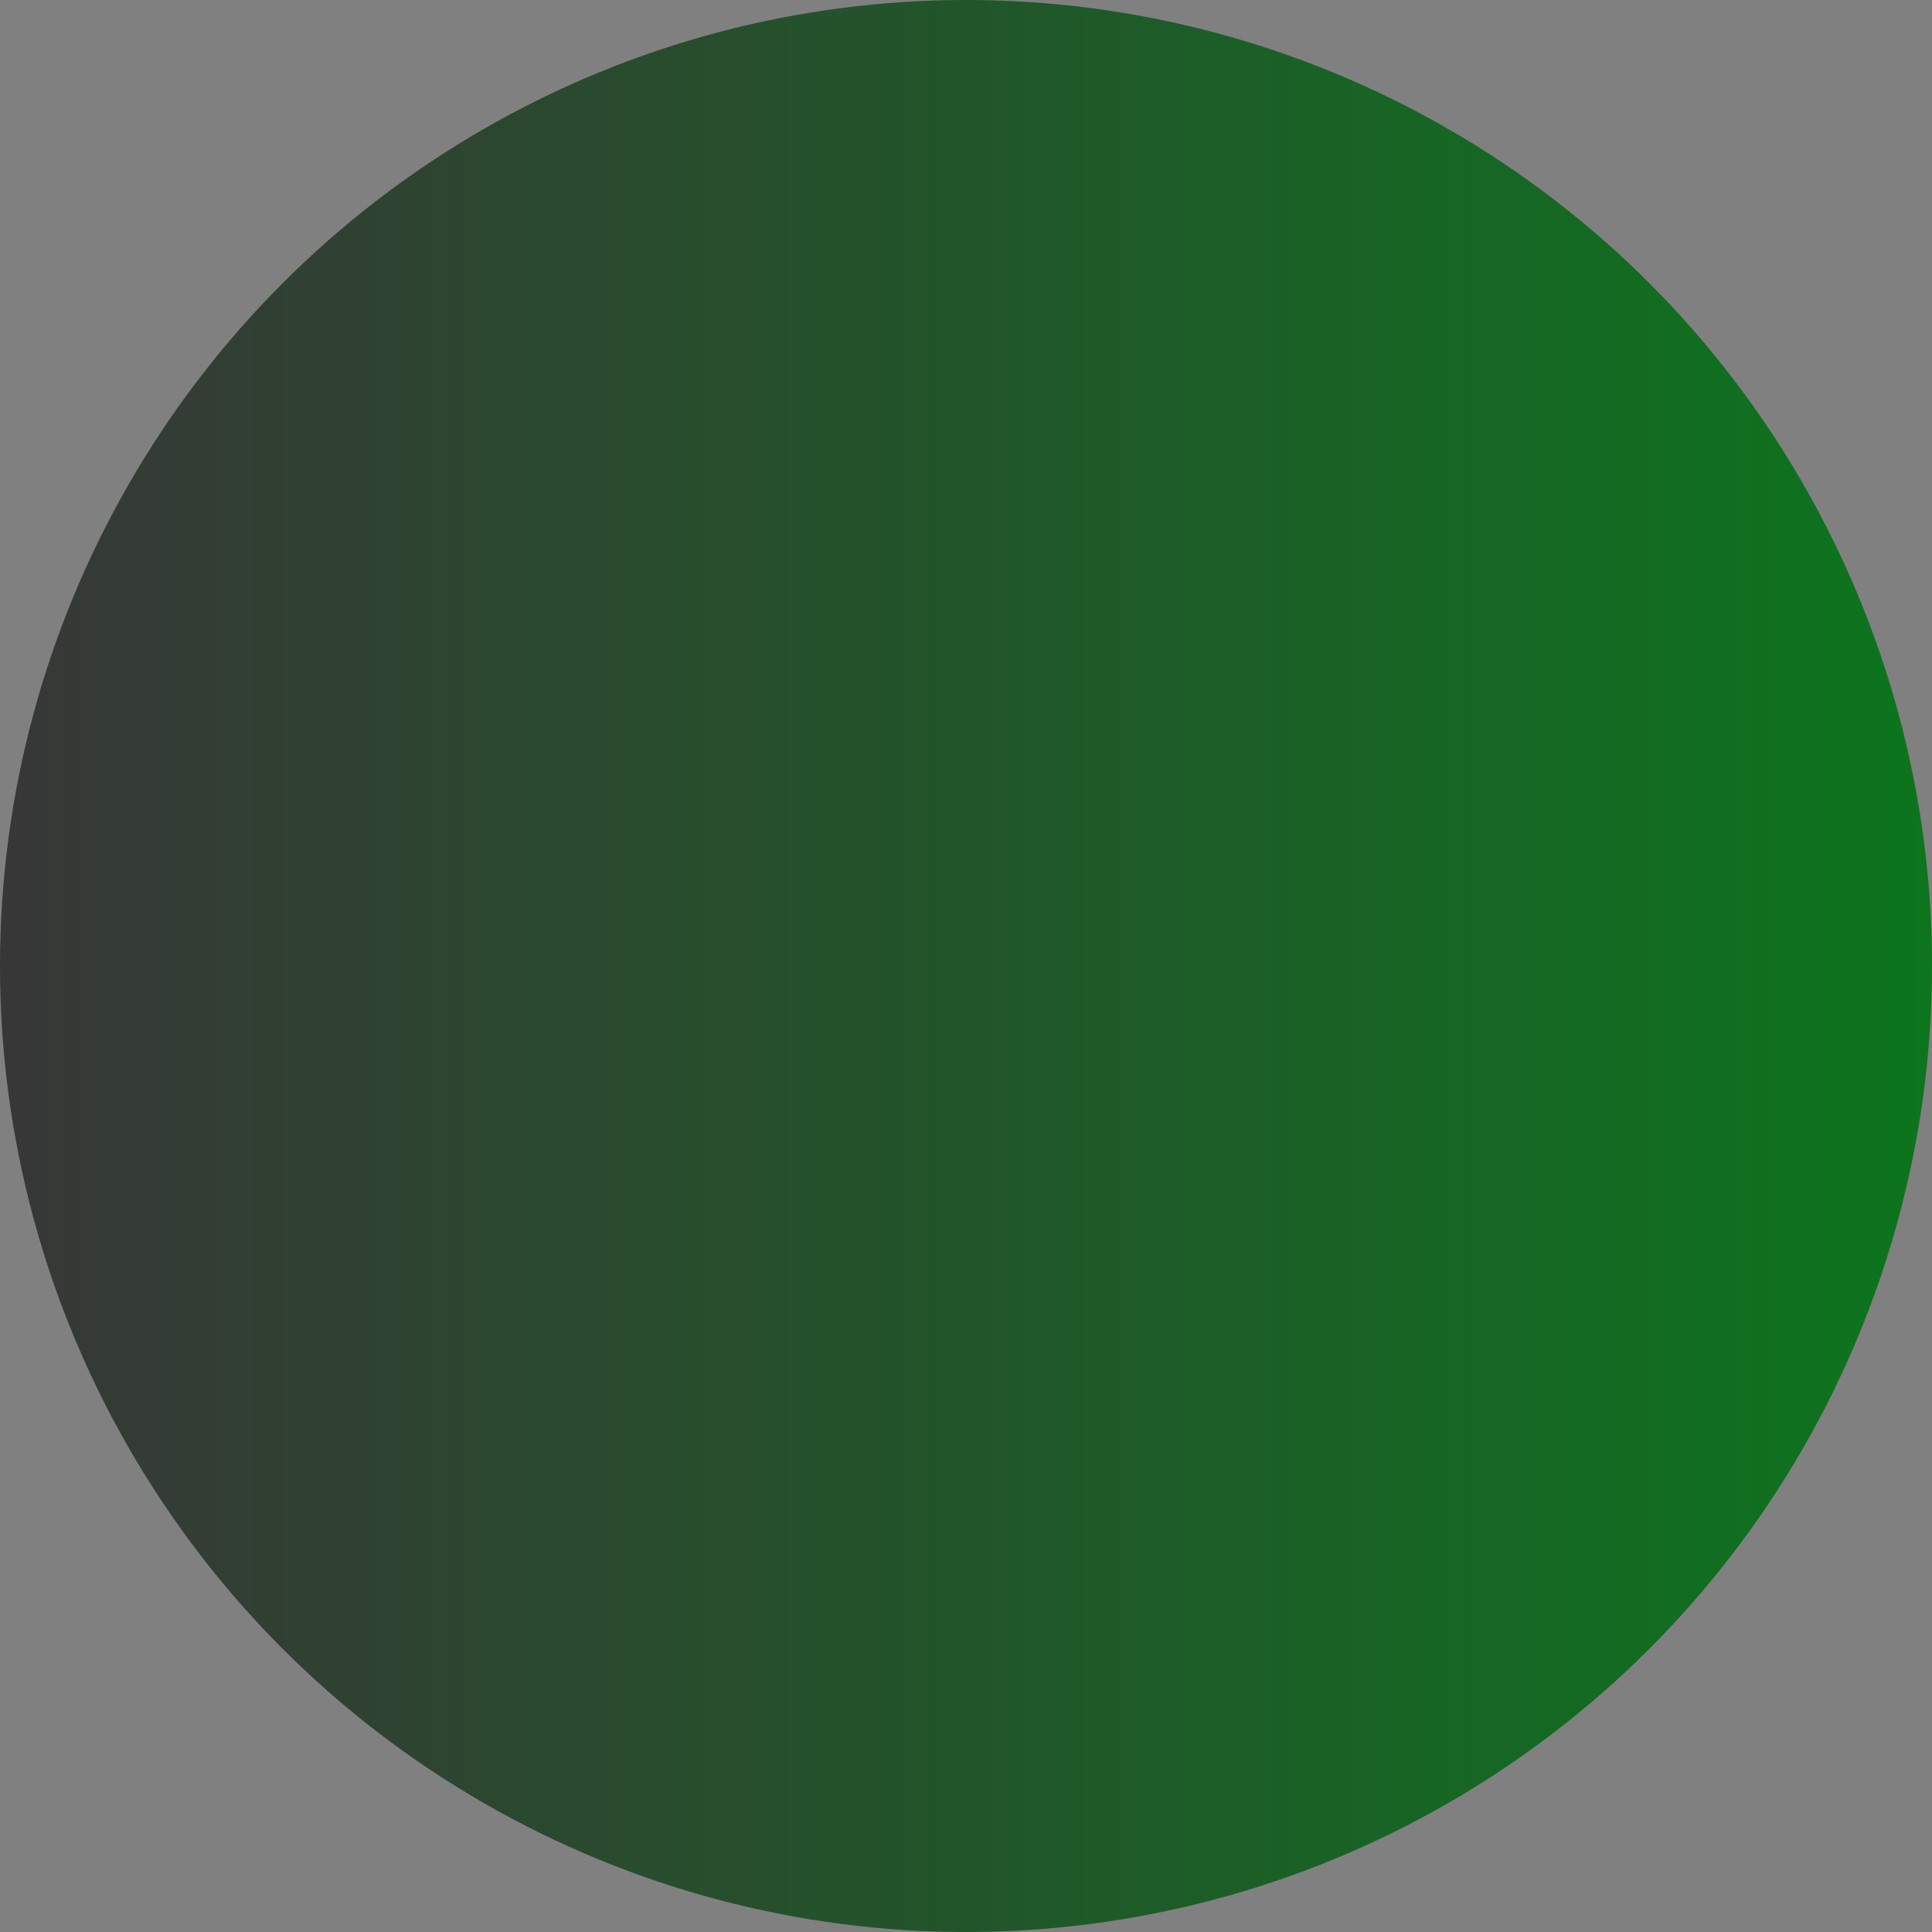 <?xml version="1.0" encoding="utf-8"?>
<!-- Generator: Adobe Illustrator 15.0.2, SVG Export Plug-In . SVG Version: 6.00 Build 0)  -->
<!DOCTYPE svg PUBLIC "-//W3C//DTD SVG 1.1//EN" "http://www.w3.org/Graphics/SVG/1.1/DTD/svg11.dtd">
<svg version="1.1" id="Calque_1" xmlns="http://www.w3.org/2000/svg" xmlns:xlink="http://www.w3.org/1999/xlink" x="0px" y="0px"
	 width="17px" height="17px" viewBox="-0.5 -0.5 17 17" enable-background="new -0.5 -0.5 17 17" xml:space="preserve">
<rect x="-0.5" y="-0.5" width="17" height="17" fill="#808080" stroke="none"/>
<linearGradient id="SVGID_1_" gradientUnits="userSpaceOnUse" x1="-0.5" y1="8" x2="16.5" y2="8">
	<stop  offset="0" style="stop-color:#2D2D2D"/>
	<stop  offset="1" style="stop-color:#006E12"/>
</linearGradient>
<circle fill="url(#SVGID_1_)" cx="8" cy="8" r="8.5"/>
<circle opacity="0.05" fill="#FFFFFE" cx="8" cy="8" r="8.5"/>
</svg>
